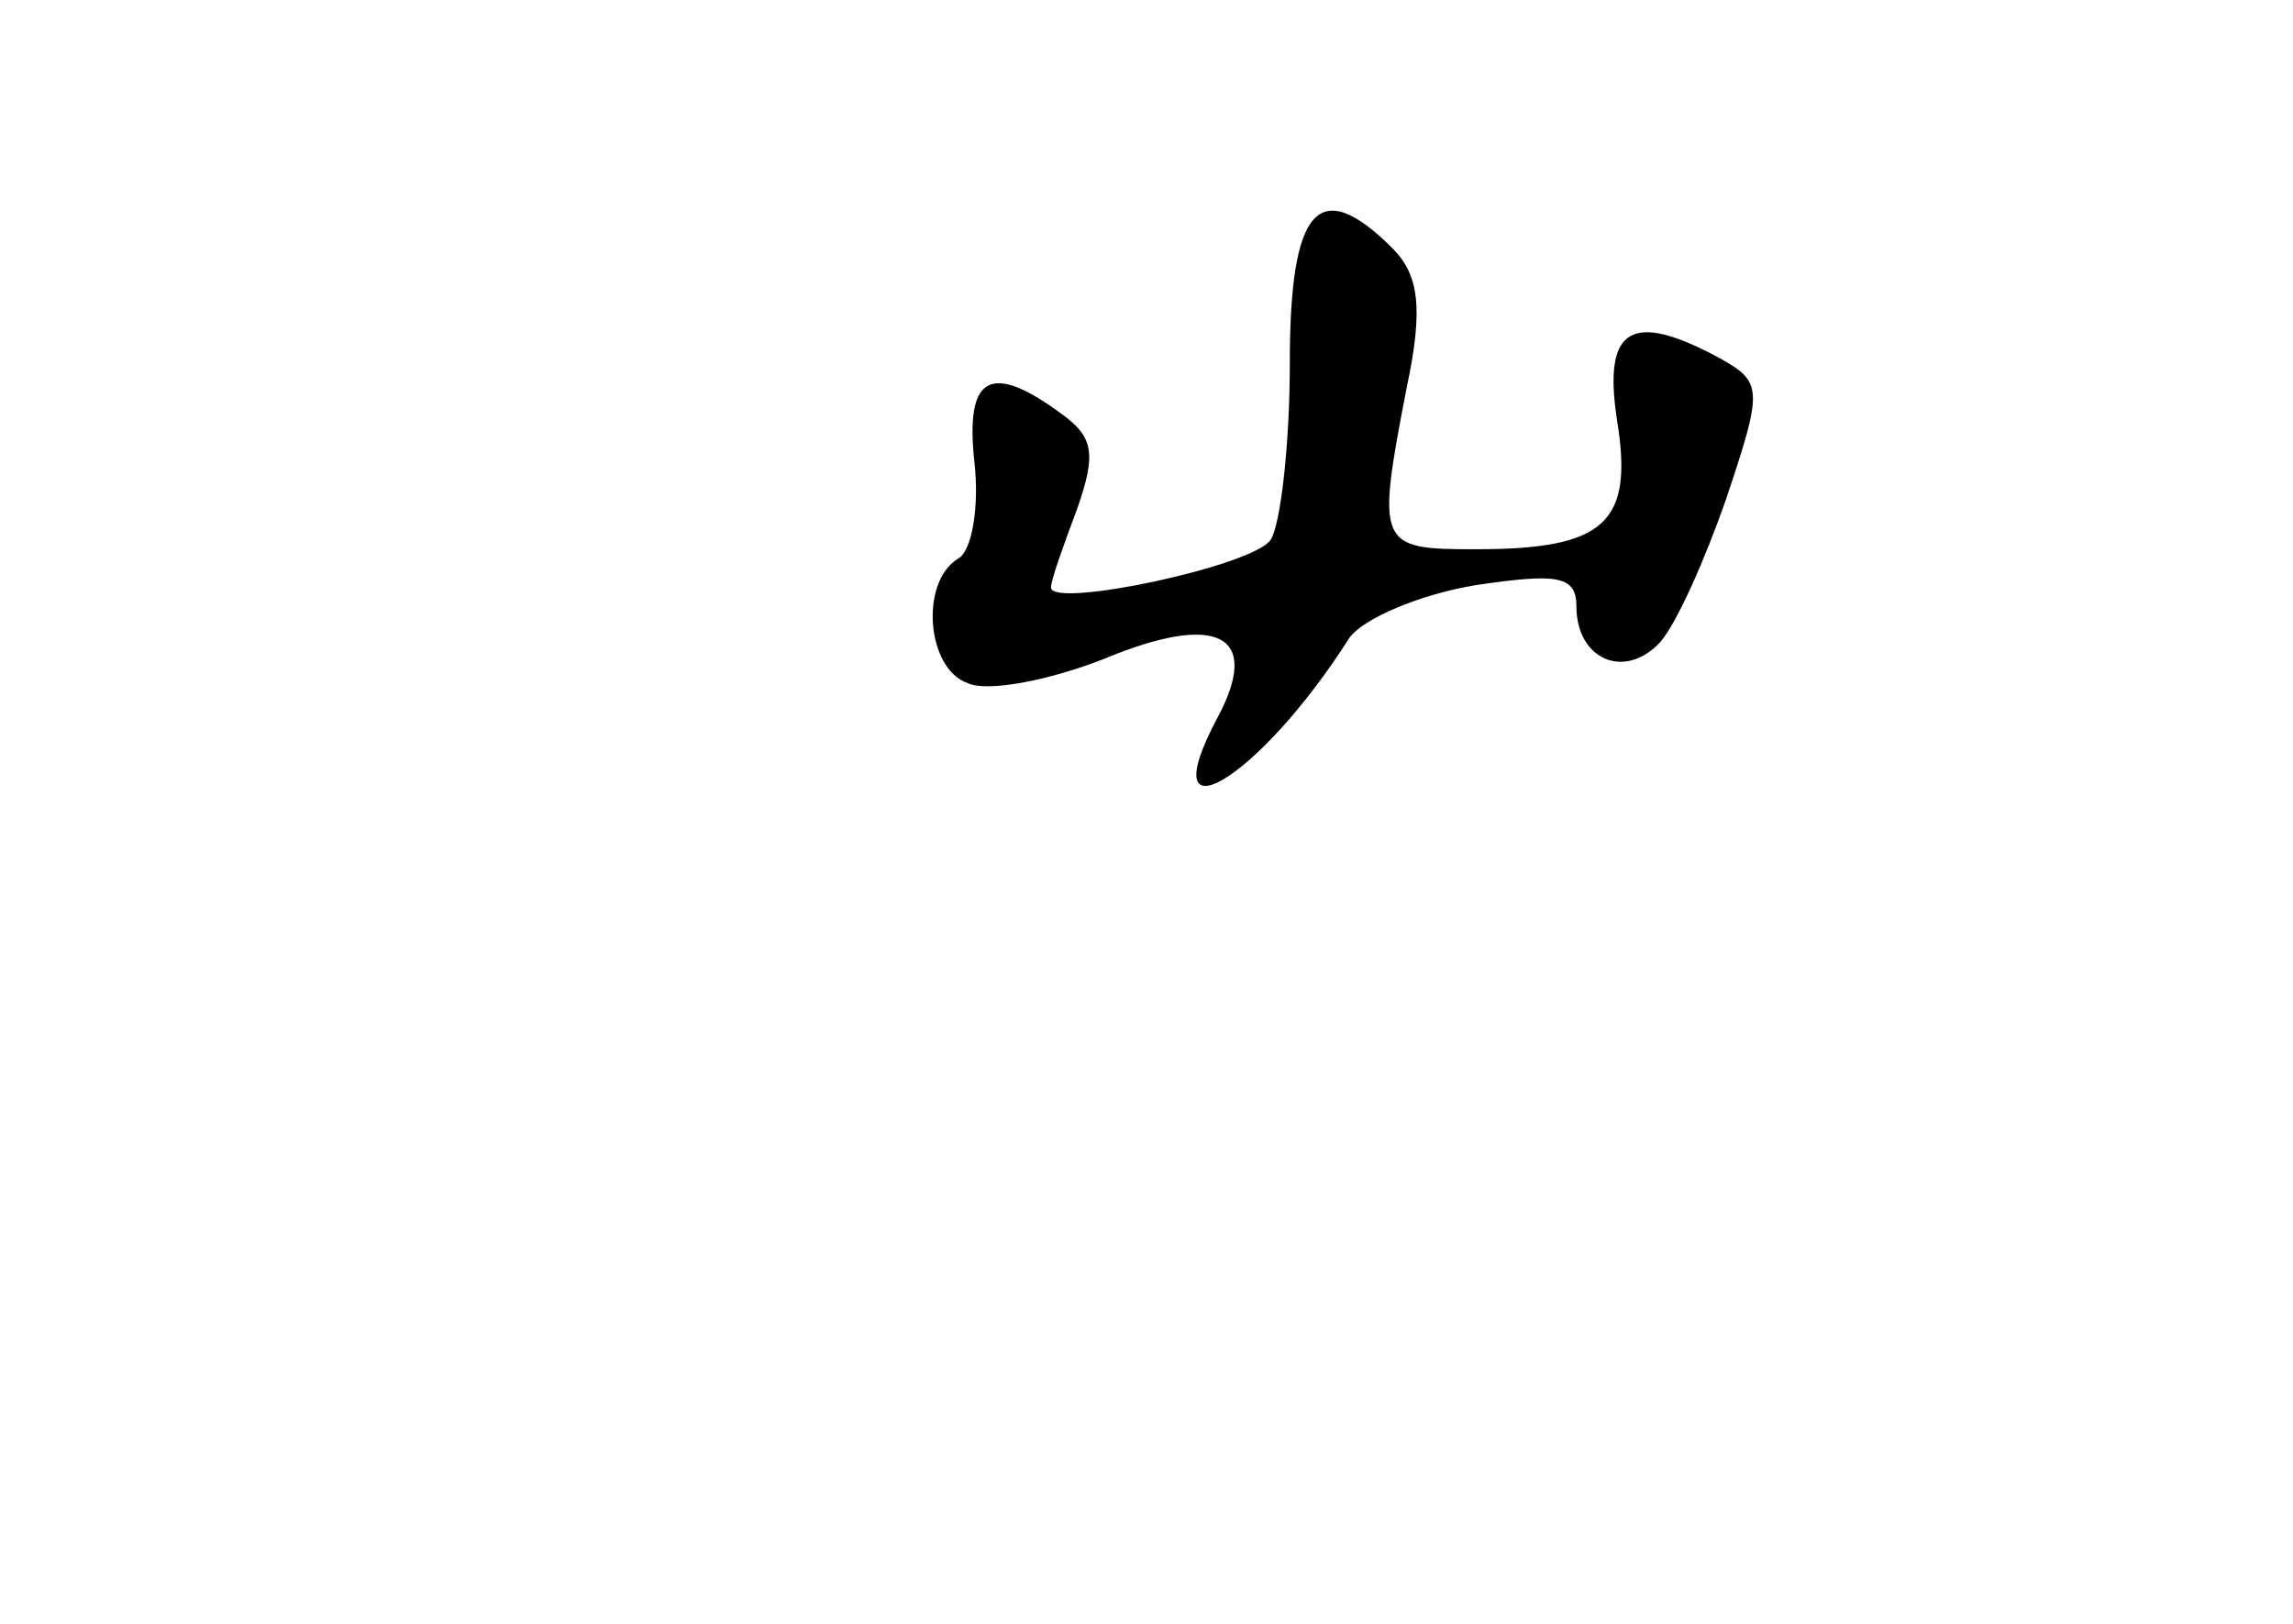 <?xml version="1.0" standalone="no"?>
<!DOCTYPE svg PUBLIC "-//W3C//DTD SVG 20010904//EN"
 "http://www.w3.org/TR/2001/REC-SVG-20010904/DTD/svg10.dtd">
<svg version="1.0" xmlns="http://www.w3.org/2000/svg"
 width="96pt" height="68pt" viewBox="0 0 96 68"
 preserveAspectRatio="xMidYMid meet">
<g transform="translate(0,68) scale(0.1,-0.1)"
fill="#000000" stroke="none">
<path d="M540 528 c0 -35 -4 -68 -8 -74 -7 -11 -92 -29 -92 -20 0 3 5 17 11
33 8 23 7 30 -7 40 -30 22 -40 15 -36 -21 2 -18 -1 -37 -7 -40 -16 -10 -13
-46 4 -52 8 -4 34 1 57 10 48 20 66 10 48 -24 -29 -54 17 -27 55 33 6 8 29 18
53 22 34 5 42 4 42 -9 0 -22 20 -31 35 -15 7 8 19 35 28 61 15 45 15 48 -3 58
-37 20 -49 13 -43 -26 7 -43 -5 -54 -59 -54 -41 0 -42 1 -29 68 7 33 5 47 -6
58 -31 31 -43 17 -43 -48z"/>
</g>
</svg>
